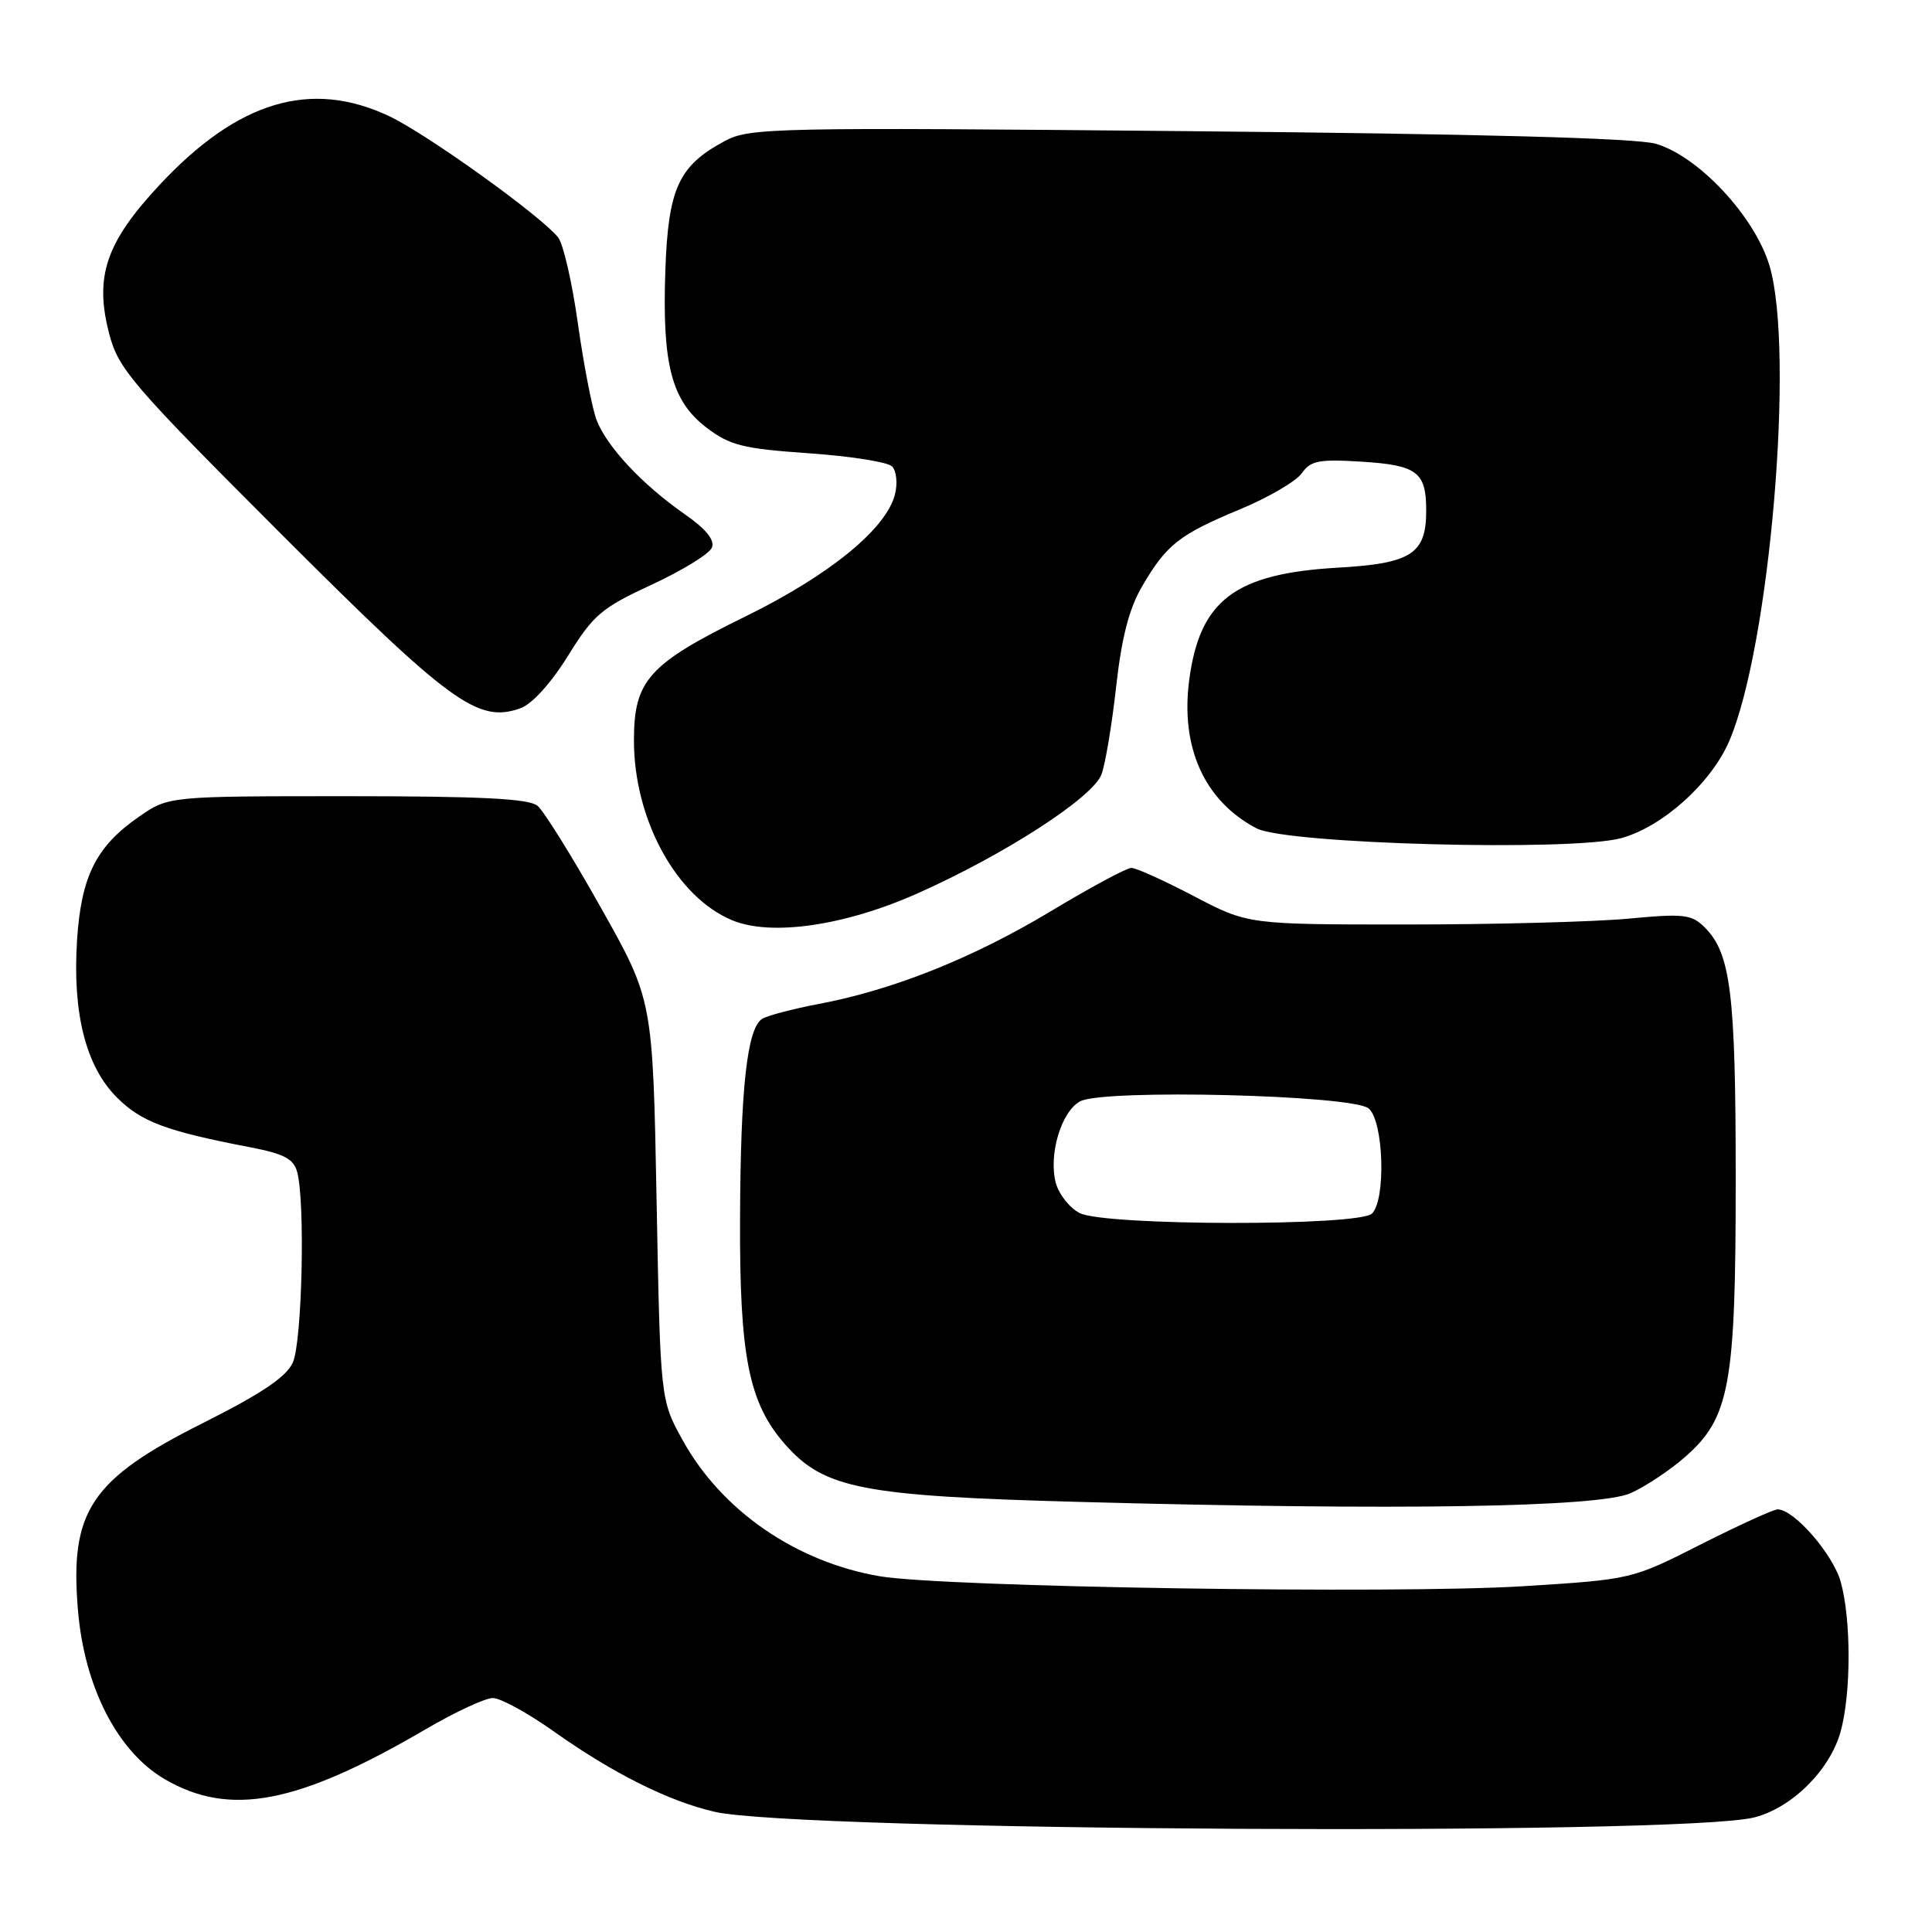 <?xml version="1.0" encoding="UTF-8" standalone="no"?>
<!DOCTYPE svg PUBLIC "-//W3C//DTD SVG 1.1//EN" "http://www.w3.org/Graphics/SVG/1.1/DTD/svg11.dtd" >
<svg xmlns="http://www.w3.org/2000/svg" xmlns:xlink="http://www.w3.org/1999/xlink" version="1.1" viewBox="0 0 256 256">
 <g >
 <path fill="currentColor"
d=" M 232.44 240.82 C 237.44 239.55 242.48 234.55 243.89 229.45 C 245.29 224.41 245.30 214.63 243.91 209.62 C 242.89 205.94 237.72 200.00 235.55 200.00 C 234.99 200.00 230.42 202.09 225.37 204.64 C 216.21 209.28 216.21 209.28 201.85 210.18 C 184.91 211.24 125.10 210.31 116.56 208.86 C 105.47 206.96 95.63 200.18 90.47 190.86 C 87.50 185.50 87.50 185.50 87.00 159.00 C 86.50 132.50 86.50 132.50 79.62 120.27 C 75.84 113.54 72.06 107.46 71.22 106.77 C 70.08 105.82 63.66 105.50 46.01 105.50 C 22.33 105.50 22.33 105.50 18.40 108.23 C 12.74 112.15 10.76 116.10 10.21 124.57 C 9.59 134.27 11.37 141.30 15.49 145.42 C 18.72 148.65 22.01 149.88 33.15 152.02 C 37.63 152.88 38.91 153.55 39.38 155.30 C 40.46 159.33 40.03 177.83 38.80 180.55 C 37.93 182.46 34.65 184.66 26.91 188.55 C 12.03 196.01 9.22 200.21 10.33 213.36 C 11.18 223.53 15.56 232.07 21.79 235.73 C 30.44 240.79 39.43 239.07 56.48 229.09 C 60.33 226.84 64.29 225.00 65.30 225.00 C 66.32 225.00 69.92 226.97 73.32 229.38 C 81.22 234.98 88.57 238.66 94.68 240.07 C 105.76 242.64 222.73 243.27 232.44 240.82 Z  M 216.07 197.85 C 218.04 196.97 221.30 194.80 223.31 193.03 C 229.22 187.84 230.00 183.52 229.99 156.07 C 229.99 131.68 229.33 126.33 225.91 122.91 C 224.15 121.15 223.16 121.03 215.73 121.73 C 211.20 122.15 198.02 122.50 186.43 122.50 C 165.37 122.50 165.37 122.50 158.21 118.75 C 154.27 116.69 150.54 115.00 149.91 115.00 C 149.28 115.00 144.44 117.61 139.14 120.80 C 128.85 126.98 118.29 131.19 108.39 133.05 C 105.04 133.69 101.71 134.56 101.00 135.00 C 99.00 136.24 98.12 144.10 98.06 161.57 C 97.99 179.75 99.22 185.90 104.00 191.35 C 109.18 197.25 114.15 198.23 143.00 199.01 C 185.06 200.16 211.86 199.74 216.07 197.85 Z  M 121.53 118.40 C 133.07 113.27 144.78 105.70 145.95 102.62 C 146.45 101.30 147.33 96.08 147.89 91.02 C 148.63 84.43 149.61 80.63 151.36 77.65 C 154.58 72.15 156.24 70.84 164.32 67.48 C 168.07 65.92 171.75 63.77 172.50 62.70 C 173.67 61.03 174.77 60.82 180.50 61.18 C 187.75 61.64 188.96 62.55 188.98 67.53 C 189.01 73.39 187.07 74.66 177.26 75.22 C 163.65 76.00 158.98 79.52 157.58 90.08 C 156.39 99.06 159.61 106.15 166.50 109.76 C 170.46 111.84 208.22 112.85 214.81 111.06 C 220.28 109.57 226.74 103.77 229.14 98.18 C 234.52 85.63 237.83 46.53 234.47 35.22 C 232.54 28.71 225.06 20.69 219.40 19.05 C 216.81 18.30 196.04 17.74 157.50 17.38 C 102.58 16.86 99.32 16.93 96.07 18.67 C 89.91 21.96 88.54 24.94 88.16 35.89 C 87.73 48.34 88.99 53.12 93.61 56.66 C 96.72 59.02 98.42 59.45 107.16 60.06 C 112.65 60.44 117.62 61.22 118.20 61.80 C 118.78 62.38 118.96 64.04 118.59 65.50 C 117.44 70.07 109.94 76.20 98.80 81.67 C 85.95 87.97 84.00 90.14 84.00 98.10 C 84.00 108.57 89.60 118.85 97.00 121.93 C 102.15 124.09 111.90 122.68 121.53 118.40 Z  M 75.25 86.92 C 78.63 81.46 79.71 80.54 86.38 77.46 C 90.44 75.58 94.03 73.37 94.34 72.54 C 94.73 71.55 93.50 70.05 90.71 68.12 C 85.11 64.22 80.37 59.15 79.04 55.63 C 78.45 54.05 77.34 48.30 76.57 42.85 C 75.81 37.39 74.62 32.25 73.93 31.42 C 71.44 28.42 56.39 17.64 51.50 15.36 C 41.14 10.51 31.54 13.39 21.21 24.43 C 14.03 32.11 12.49 36.62 14.47 44.23 C 15.68 48.88 17.42 50.92 37.19 70.69 C 59.71 93.21 63.32 95.84 68.93 93.86 C 70.48 93.32 72.98 90.57 75.25 86.92 Z  M 143.07 160.74 C 141.73 160.06 140.31 158.26 139.90 156.74 C 138.91 153.01 140.62 147.27 143.13 145.93 C 146.23 144.27 179.20 145.09 181.35 146.87 C 183.34 148.53 183.67 158.93 181.80 160.80 C 180.10 162.50 146.42 162.44 143.07 160.74 Z "/>
</g>
</svg>